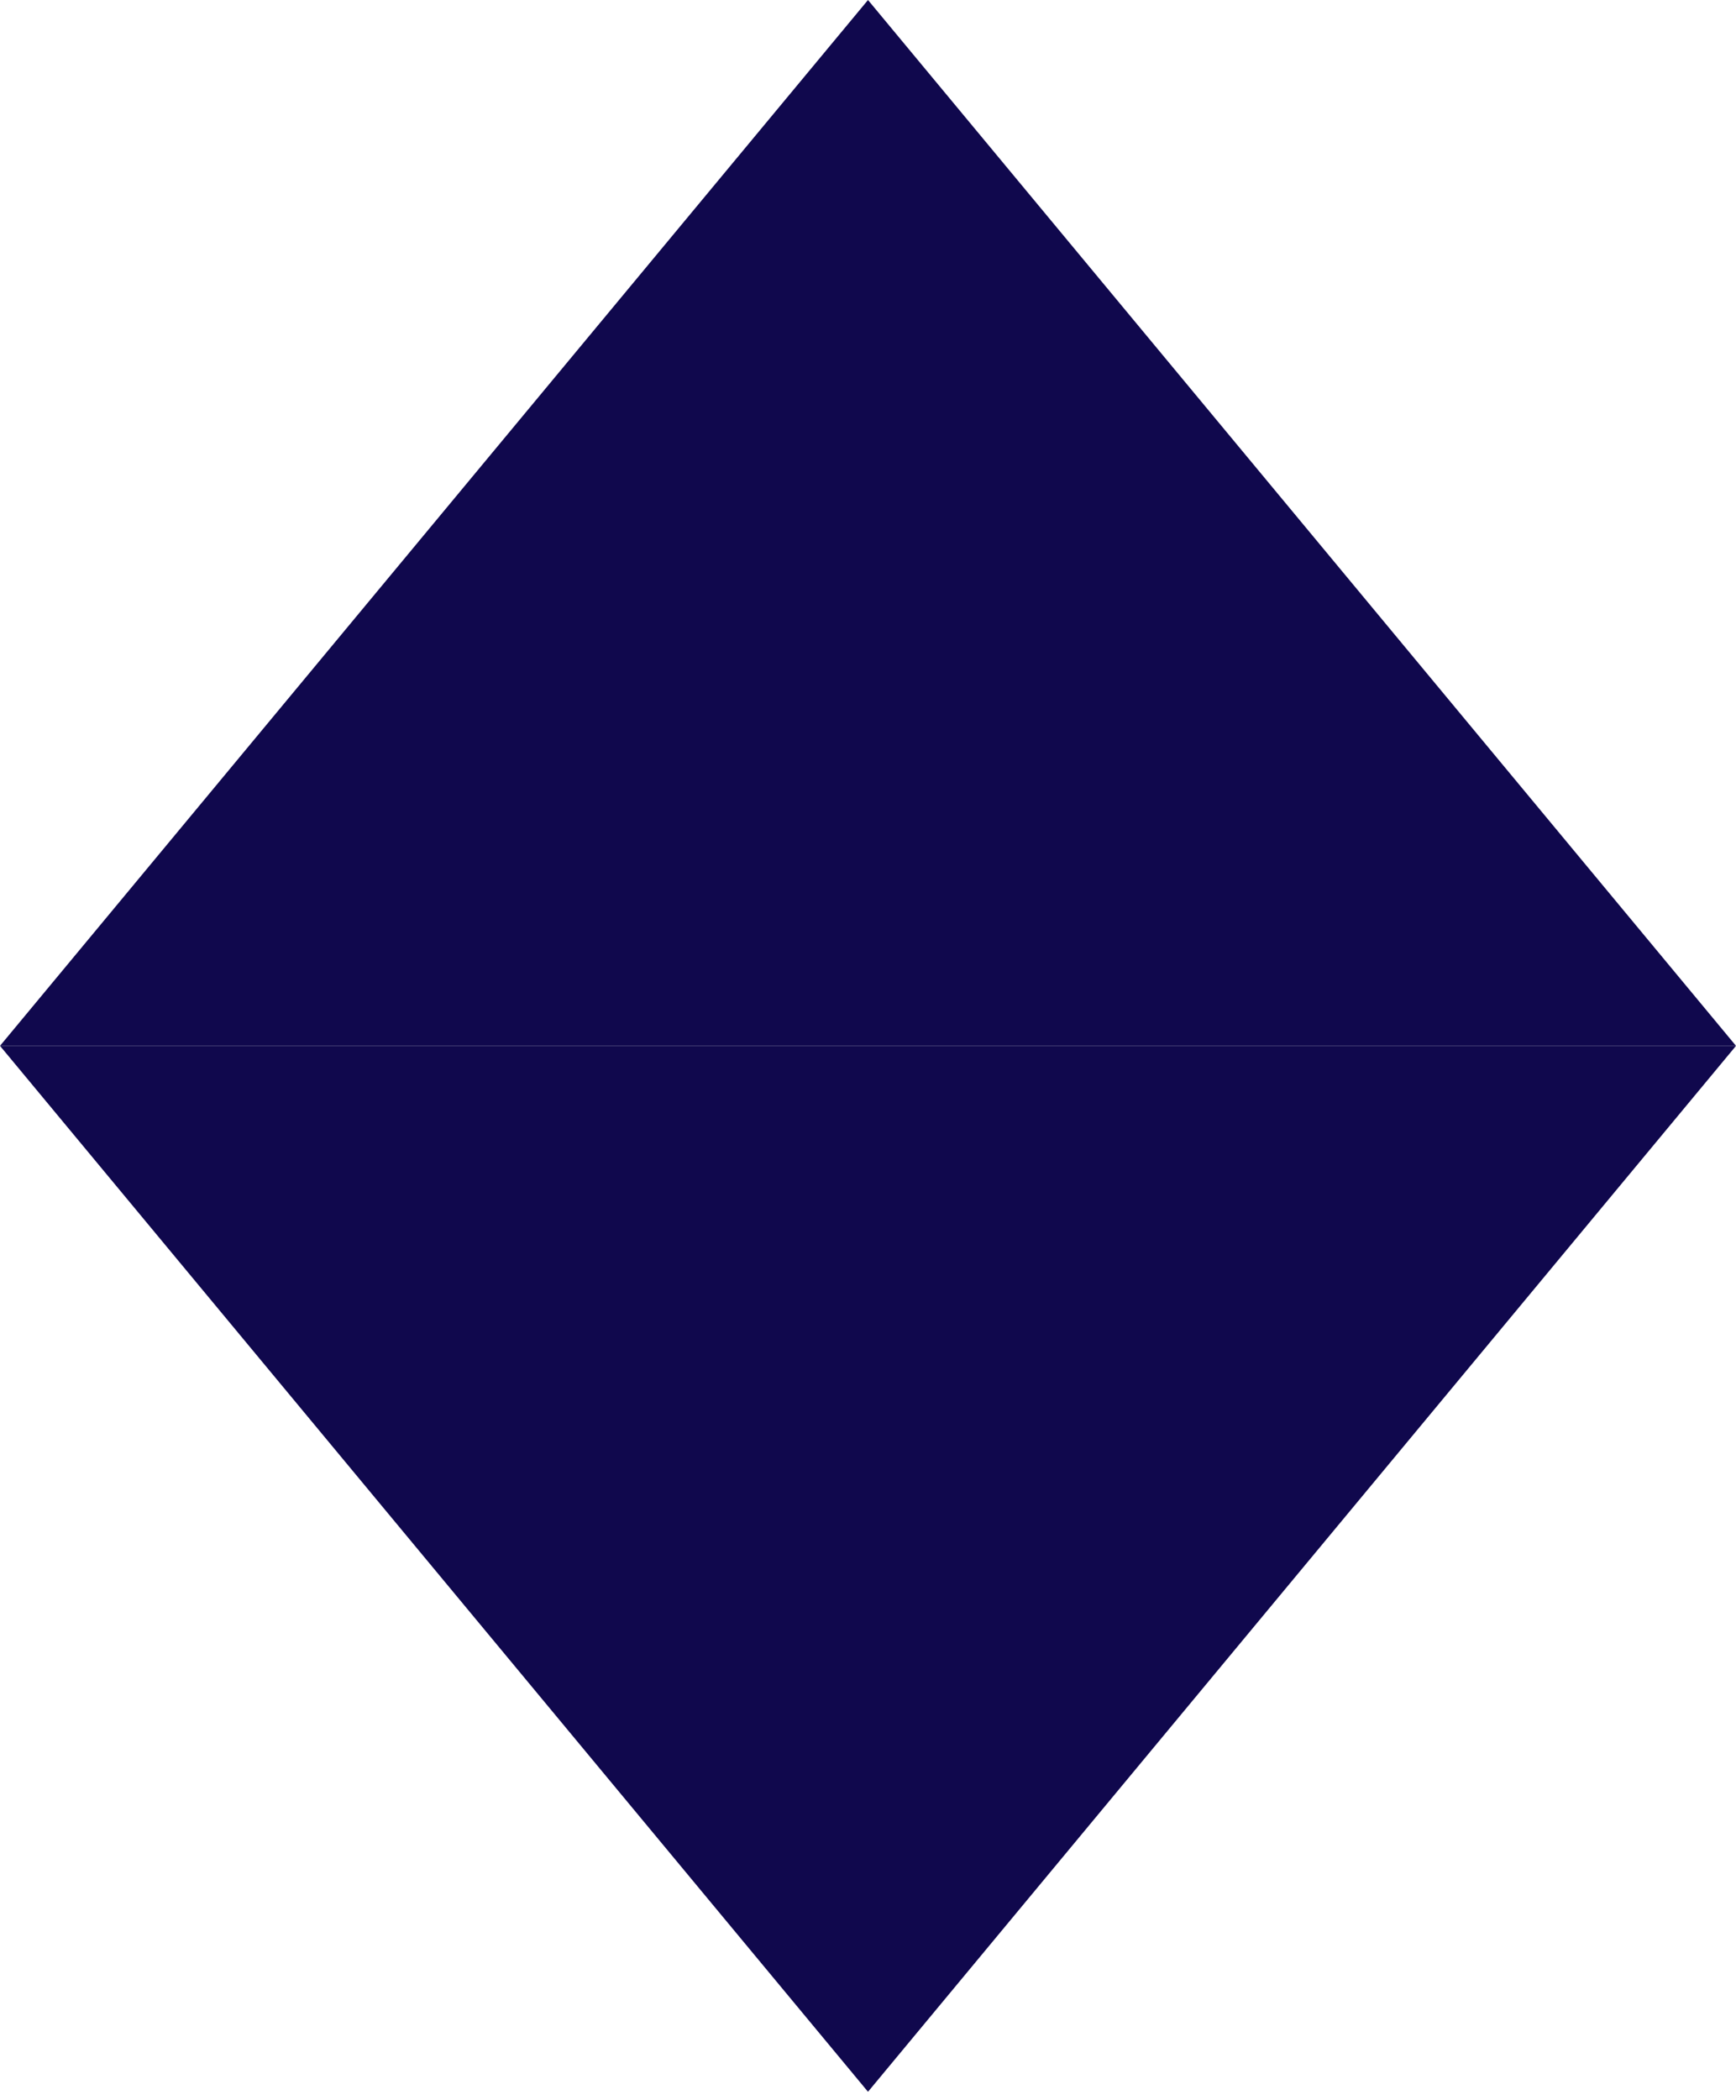 <svg width="43" height="52" viewBox="0 0 43 52" fill="none" xmlns="http://www.w3.org/2000/svg">
<path d="M21.5 0L0 25.895H43L21.5 0Z" fill="#10084D"/>
<path d="M21.5 51.792L0 25.895H43L21.5 51.792Z" fill="#10084D"/>
</svg>
